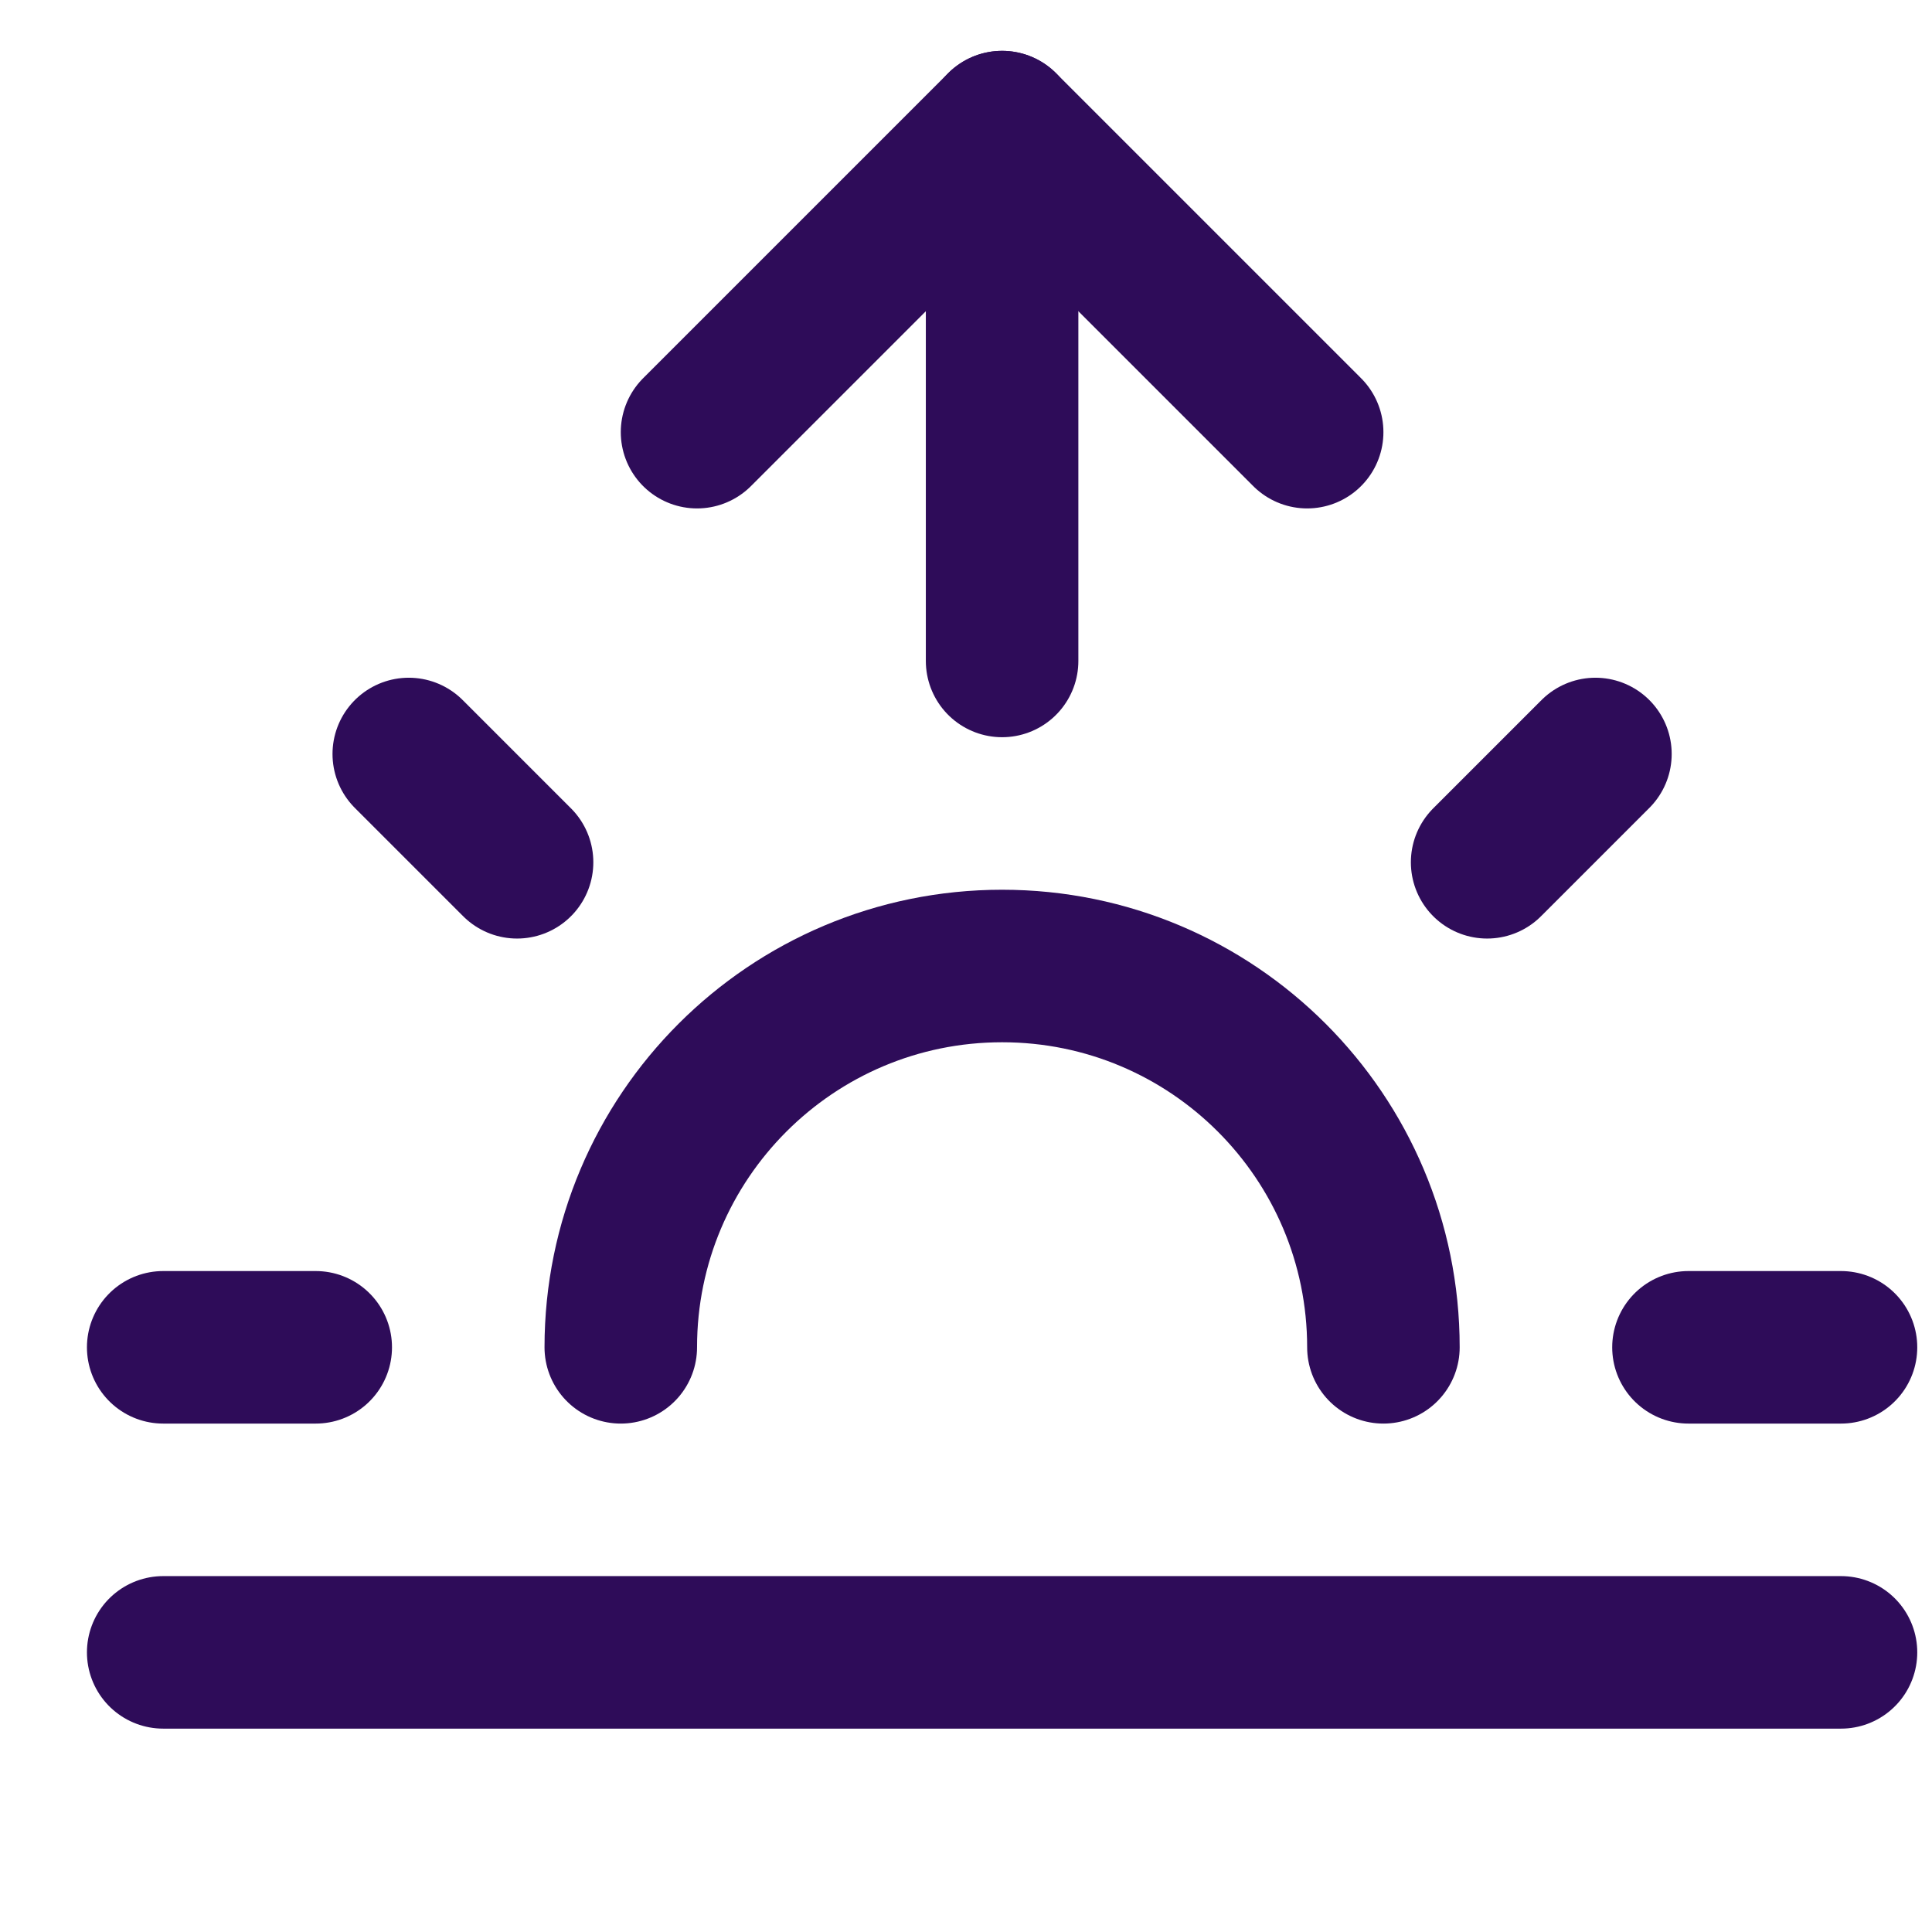 <svg width="19" height="19" viewBox="0 0 19 19" fill="none" xmlns="http://www.w3.org/2000/svg">
<path d="M13.605 13.25C13.605 11.179 11.927 9.5 9.855 9.5C7.784 9.5 6.105 11.179 6.105 13.25" stroke="#2E0C59" stroke-width="1.5" stroke-linecap="round" stroke-linejoin="round"/>
<path d="M9.855 1.25V6.5" stroke="#2E0C59" stroke-width="1.5" stroke-linecap="round" stroke-linejoin="round"/>
<path d="M4.02 7.415L5.085 8.48" stroke="#2E0C59" stroke-width="1.5" stroke-linecap="round" stroke-linejoin="round"/>
<path d="M1.605 13.25H3.105" stroke="#2E0C59" stroke-width="1.5" stroke-linecap="round" stroke-linejoin="round"/>
<path d="M16.605 13.25H18.105" stroke="#2E0C59" stroke-width="1.5" stroke-linecap="round" stroke-linejoin="round"/>
<path d="M14.625 8.48L15.69 7.415" stroke="#2E0C59" stroke-width="1.5" stroke-linecap="round" stroke-linejoin="round"/>
<path d="M18.105 16.25H1.605" stroke="#2E0C59" stroke-width="1.5" stroke-linecap="round" stroke-linejoin="round"/>
<path d="M6.855 4.25L9.855 1.25L12.855 4.25" stroke="#2E0C59" stroke-width="1.5" stroke-linecap="round" stroke-linejoin="round"/>
</svg>
